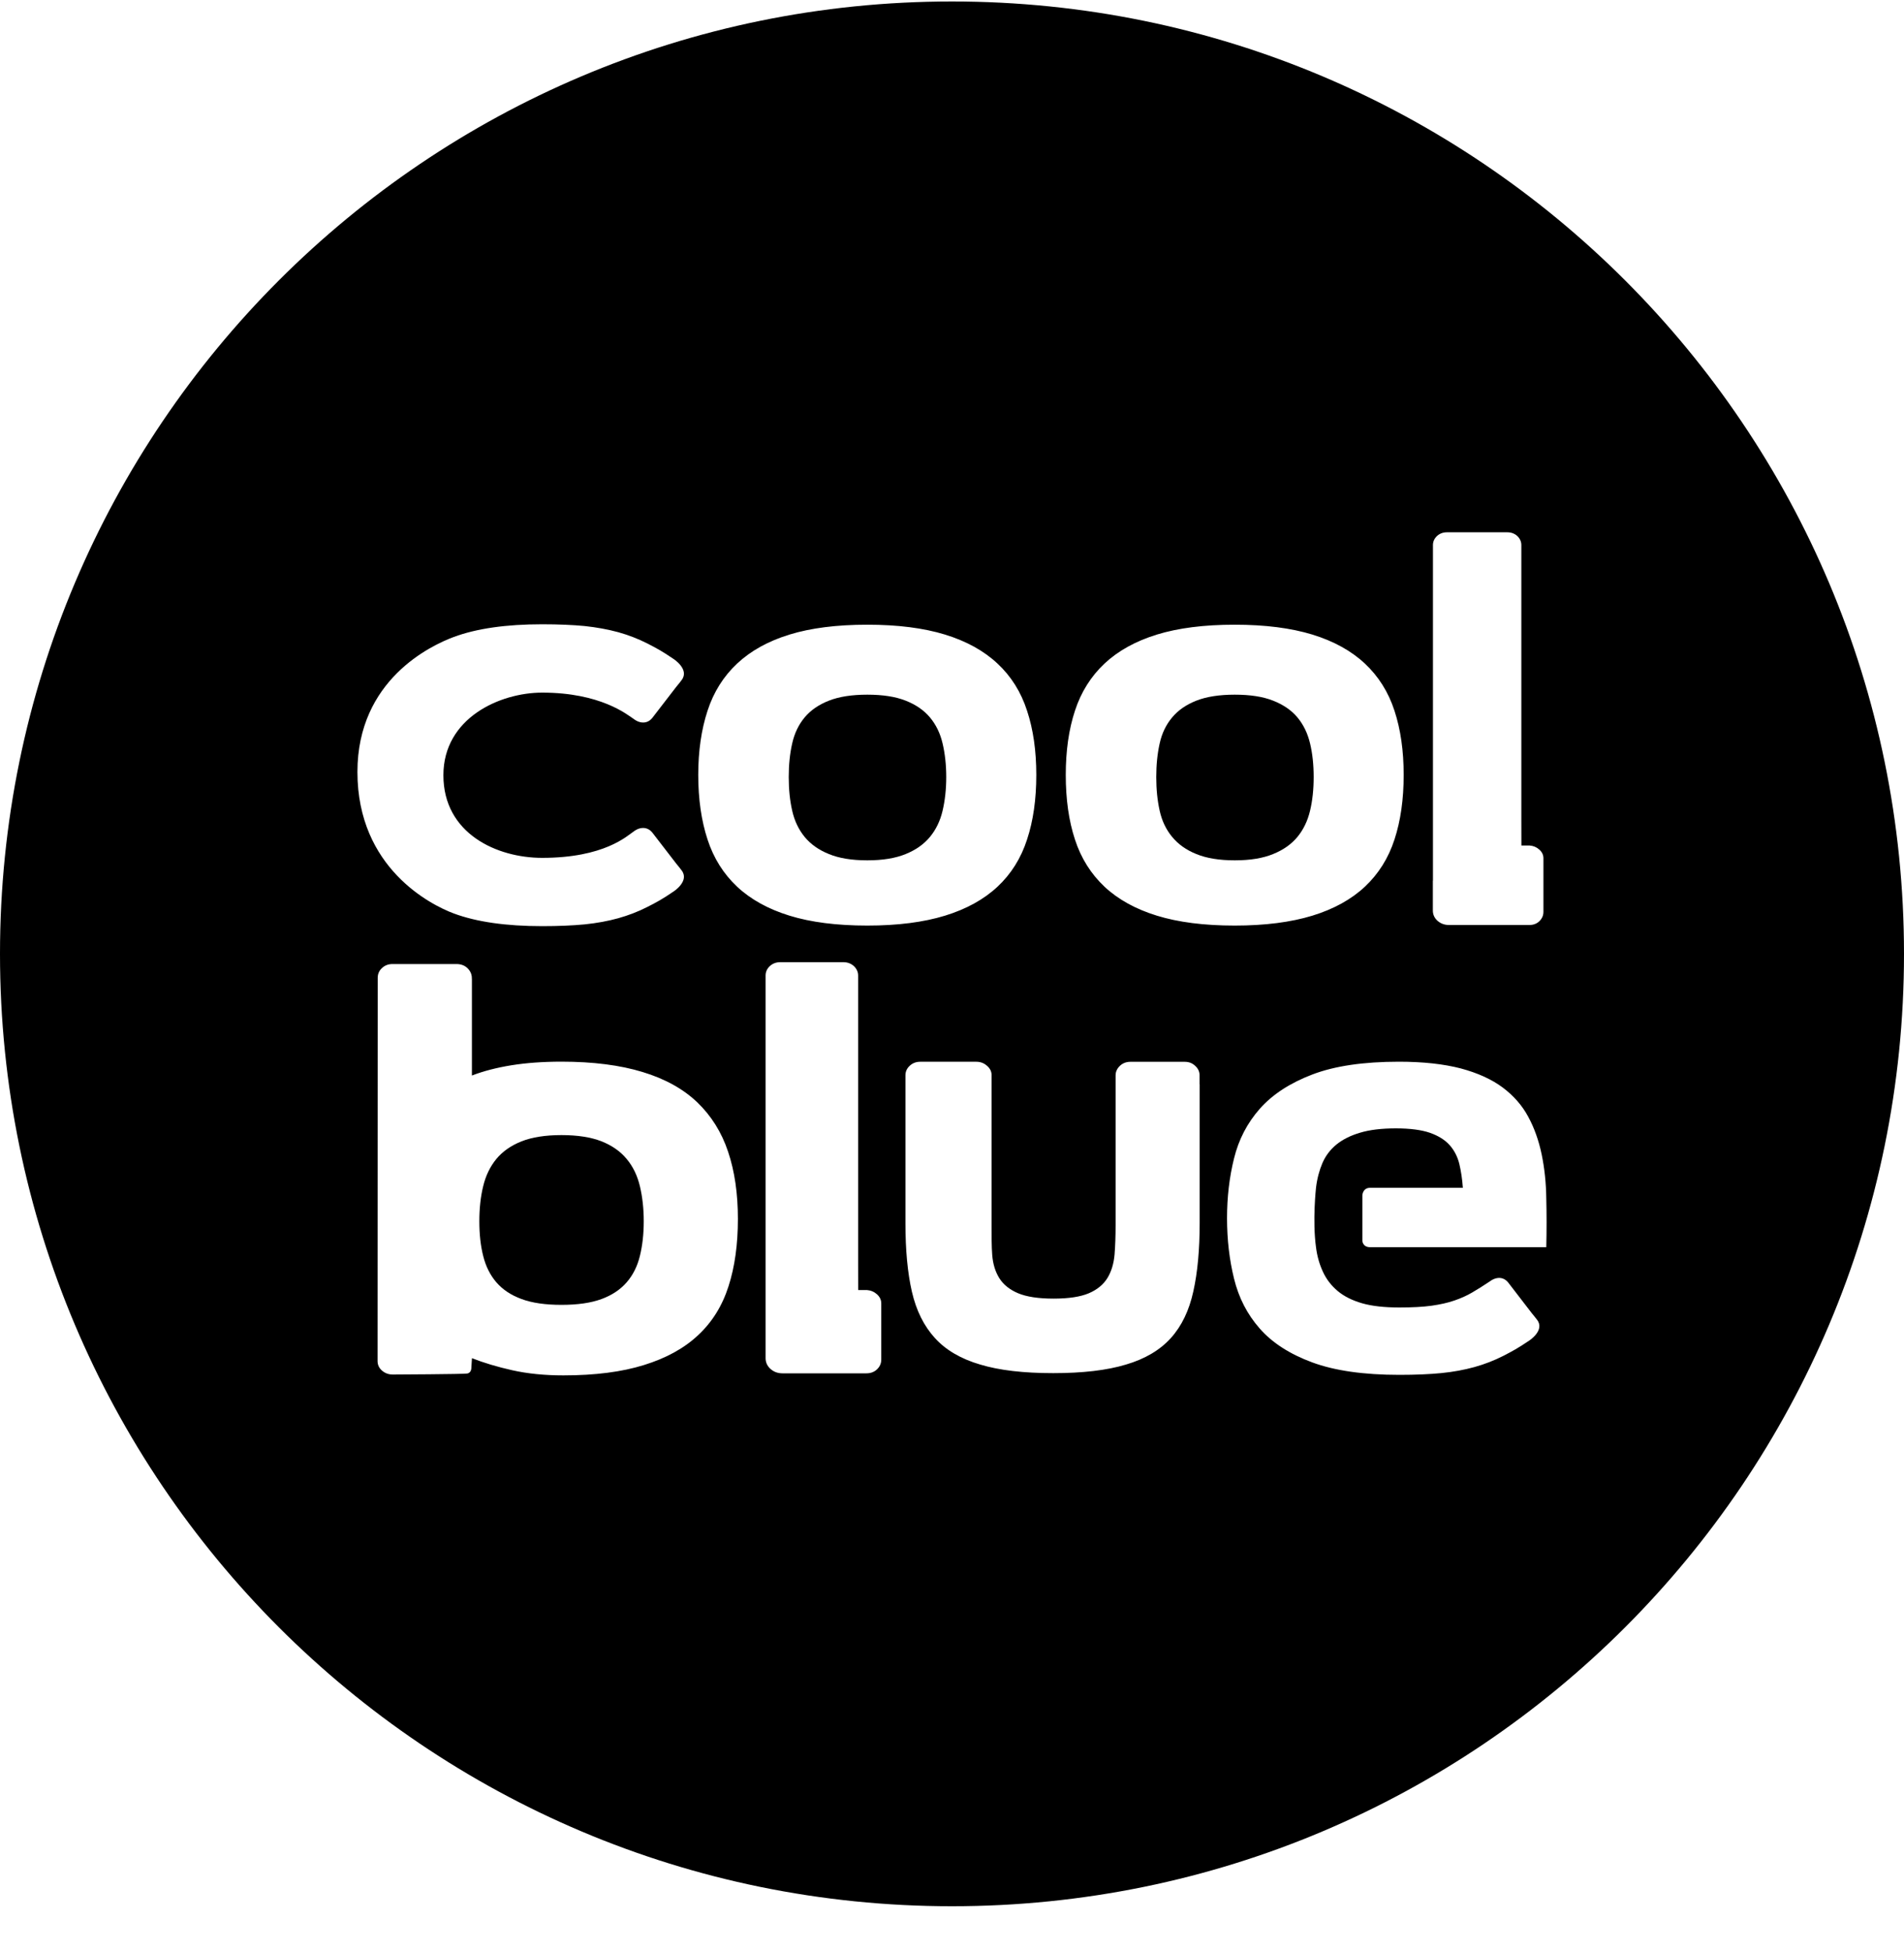<svg width="40" height="41" viewBox="0 0 40 41" fill="none" xmlns="http://www.w3.org/2000/svg">
<g clip-path="url(#clip0_10_405)">
<path d="M16.904 17.575C17.03 17.728 17.199 17.849 17.414 17.935C17.627 18.023 17.895 18.067 18.22 18.067C18.544 18.067 18.813 18.023 19.027 17.935C19.24 17.849 19.409 17.729 19.537 17.575C19.663 17.422 19.752 17.239 19.802 17.026C19.852 16.813 19.879 16.577 19.879 16.318C19.879 16.059 19.852 15.823 19.802 15.611C19.752 15.398 19.663 15.217 19.537 15.066C19.41 14.915 19.241 14.798 19.027 14.714C18.813 14.629 18.544 14.588 18.22 14.588C17.895 14.588 17.627 14.63 17.414 14.714C17.199 14.798 17.03 14.915 16.904 15.066C16.778 15.217 16.691 15.397 16.643 15.611C16.594 15.824 16.57 16.06 16.57 16.318C16.57 16.577 16.594 16.812 16.643 17.026C16.691 17.239 16.779 17.422 16.904 17.575Z" fill="black"/>
<path d="M13.166 24.339C13.034 24.179 12.858 24.056 12.637 23.968C12.415 23.881 12.135 23.837 11.795 23.837C11.458 23.837 11.179 23.881 10.957 23.968C10.736 24.056 10.559 24.179 10.427 24.339C10.296 24.498 10.204 24.689 10.151 24.91C10.096 25.132 10.07 25.379 10.07 25.648C10.07 25.916 10.096 26.159 10.151 26.375C10.204 26.59 10.296 26.775 10.427 26.928C10.558 27.08 10.735 27.199 10.957 27.28C11.179 27.362 11.458 27.402 11.795 27.402C12.135 27.402 12.415 27.362 12.637 27.28C12.858 27.199 13.034 27.08 13.166 26.928C13.299 26.775 13.39 26.591 13.443 26.375C13.496 26.159 13.524 25.916 13.524 25.648C13.524 25.379 13.496 25.132 13.443 24.91C13.39 24.689 13.299 24.498 13.166 24.339Z" fill="black"/>
<path d="M24.625 17.575C24.751 17.728 24.918 17.849 25.133 17.935C25.346 18.023 25.616 18.067 25.94 18.067C26.265 18.067 26.532 18.023 26.746 17.935C26.959 17.849 27.13 17.729 27.257 17.575C27.383 17.422 27.471 17.239 27.522 17.026C27.573 16.813 27.598 16.577 27.598 16.318C27.598 16.059 27.573 15.823 27.522 15.611C27.471 15.398 27.383 15.217 27.257 15.066C27.131 14.915 26.96 14.798 26.746 14.714C26.532 14.629 26.265 14.588 25.94 14.588C25.616 14.588 25.346 14.63 25.133 14.714C24.919 14.798 24.751 14.915 24.625 15.066C24.498 15.217 24.41 15.397 24.363 15.611C24.315 15.824 24.291 16.06 24.291 16.318C24.291 16.577 24.315 16.812 24.363 17.026C24.41 17.239 24.498 17.422 24.625 17.575Z" fill="black"/>
<path d="M20 0.031C8.955 0.031 0 8.985 0 20.031C0 31.076 8.955 40.031 20 40.031C31.045 40.031 40 31.076 40 20.031C40 8.985 31.045 0.031 20 0.031ZM30.104 18.494V18.485V11.741V11.446C30.104 11.375 30.131 11.312 30.188 11.257C30.246 11.204 30.315 11.178 30.398 11.178H31.665C31.749 11.178 31.819 11.204 31.877 11.257C31.932 11.311 31.961 11.374 31.961 11.446V12.297V17.208C31.961 17.664 31.962 17.588 31.962 17.756H32.119H32.137C32.214 17.762 32.282 17.79 32.339 17.842C32.396 17.893 32.425 17.953 32.425 18.025V19.148C32.425 19.226 32.396 19.29 32.339 19.346C32.282 19.4 32.212 19.425 32.128 19.425H31.619H31.611H30.442C30.346 19.425 30.267 19.395 30.2 19.337C30.134 19.277 30.102 19.205 30.102 19.121V18.494H30.104ZM22.583 14.926C22.711 14.532 22.92 14.202 23.204 13.935C23.49 13.667 23.857 13.464 24.304 13.326C24.752 13.188 25.296 13.119 25.939 13.119C26.576 13.119 27.119 13.188 27.571 13.326C28.019 13.464 28.388 13.667 28.674 13.935C28.959 14.202 29.168 14.532 29.296 14.926C29.425 15.319 29.489 15.769 29.489 16.273C29.489 16.783 29.425 17.236 29.296 17.629C29.168 18.023 28.959 18.353 28.674 18.621C28.388 18.888 28.02 19.091 27.571 19.229C27.119 19.367 26.575 19.437 25.939 19.437C25.296 19.437 24.751 19.367 24.304 19.229C23.856 19.091 23.489 18.888 23.204 18.621C22.92 18.353 22.71 18.023 22.583 17.629C22.453 17.236 22.39 16.783 22.39 16.273C22.39 15.769 22.453 15.319 22.583 14.926ZM14.864 14.926C14.992 14.532 15.201 14.202 15.486 13.935C15.772 13.667 16.137 13.464 16.586 13.326C17.034 13.188 17.579 13.119 18.221 13.119C18.859 13.119 19.403 13.188 19.853 13.326C20.302 13.464 20.67 13.667 20.956 13.935C21.242 14.202 21.45 14.532 21.577 14.926C21.707 15.319 21.771 15.769 21.771 16.273C21.771 16.783 21.707 17.236 21.577 17.629C21.45 18.023 21.242 18.353 20.956 18.621C20.67 18.888 20.302 19.091 19.853 19.229C19.403 19.367 18.859 19.437 18.221 19.437C17.579 19.437 17.033 19.367 16.586 19.229C16.138 19.091 15.772 18.888 15.486 18.621C15.201 18.353 14.992 18.023 14.864 17.629C14.735 17.236 14.669 16.783 14.669 16.273C14.669 15.769 14.735 15.319 14.864 14.926ZM9.534 13.376C10.011 13.199 10.631 13.11 11.39 13.11C11.733 13.11 12.03 13.123 12.282 13.147C12.536 13.174 12.771 13.217 12.988 13.276C13.202 13.336 13.407 13.415 13.6 13.513C13.793 13.612 13.919 13.68 14.142 13.833C14.154 13.839 14.494 14.06 14.318 14.284C14.287 14.325 14.287 14.328 14.203 14.429L13.718 15.058C13.668 15.127 13.606 15.166 13.532 15.172C13.46 15.178 13.385 15.153 13.31 15.096C13.175 15.006 12.617 14.545 11.39 14.545C10.506 14.545 9.315 15.075 9.315 16.28C9.315 17.505 10.437 18.015 11.39 18.015C12.696 18.015 13.175 17.553 13.31 17.463C13.385 17.406 13.46 17.382 13.532 17.388C13.606 17.395 13.668 17.433 13.718 17.502L14.203 18.131C14.287 18.233 14.287 18.235 14.318 18.276C14.494 18.5 14.154 18.721 14.142 18.727C13.919 18.88 13.793 18.948 13.6 19.046C13.408 19.144 13.202 19.223 12.988 19.283C12.771 19.343 12.537 19.386 12.282 19.412C12.03 19.436 11.733 19.449 11.39 19.449C10.63 19.449 10.011 19.36 9.534 19.183C9.055 19.005 7.509 18.23 7.509 16.211C7.509 14.276 9.055 13.554 9.534 13.376ZM15.305 27.012C15.174 27.422 14.962 27.763 14.667 28.038C14.374 28.314 13.994 28.522 13.528 28.666C13.063 28.811 12.499 28.883 11.836 28.883C11.442 28.883 11.083 28.847 10.761 28.775C10.444 28.704 10.163 28.619 9.915 28.522L9.903 28.714C9.903 28.788 9.873 28.833 9.815 28.844C9.756 28.858 8.251 28.865 8.251 28.865C8.165 28.865 8.089 28.838 8.027 28.784C7.964 28.73 7.932 28.663 7.932 28.582L7.935 20.535C7.935 20.455 7.964 20.384 8.025 20.329C8.084 20.273 8.158 20.245 8.243 20.245H9.557H9.592C9.678 20.245 9.755 20.271 9.814 20.325C9.872 20.378 9.905 20.442 9.912 20.517V20.537C9.913 20.545 9.914 20.554 9.914 20.562V21.218V21.228V22.586C10.159 22.492 10.433 22.421 10.742 22.371C11.052 22.321 11.403 22.295 11.796 22.295C12.459 22.295 13.028 22.368 13.499 22.512C13.972 22.655 14.354 22.868 14.648 23.148C14.943 23.432 15.16 23.777 15.296 24.186C15.434 24.595 15.502 25.066 15.502 25.598C15.502 26.131 15.437 26.603 15.305 27.012ZM18.514 28.55C18.514 28.632 18.484 28.699 18.424 28.757C18.364 28.813 18.29 28.84 18.203 28.84H17.67H17.662H16.439C16.339 28.84 16.256 28.809 16.186 28.747C16.117 28.684 16.084 28.609 16.084 28.521V27.862V27.853V20.795V20.486C16.084 20.411 16.112 20.345 16.172 20.289C16.232 20.233 16.305 20.206 16.392 20.206H17.718C17.806 20.206 17.879 20.234 17.94 20.289C17.998 20.346 18.028 20.411 18.028 20.486V20.744V26.517C18.028 26.994 18.029 26.915 18.029 27.091H18.193H18.212C18.293 27.097 18.364 27.127 18.424 27.18C18.483 27.234 18.514 27.297 18.514 27.372V28.55ZM25.203 22.768V23.716V25.686C25.203 26.242 25.159 26.72 25.07 27.119C24.982 27.52 24.826 27.846 24.597 28.1C24.369 28.352 24.054 28.539 23.654 28.656C23.254 28.777 22.745 28.836 22.126 28.836C21.506 28.836 20.995 28.777 20.594 28.656C20.189 28.538 19.871 28.352 19.642 28.1C19.409 27.845 19.249 27.522 19.157 27.124C19.066 26.726 19.022 26.25 19.022 25.693V23.715V23.021V22.58C19.022 22.504 19.051 22.438 19.11 22.383C19.17 22.326 19.244 22.297 19.332 22.297H19.51H20.382H20.513C20.599 22.297 20.674 22.326 20.737 22.383C20.801 22.438 20.832 22.504 20.832 22.58V23.716V25.732C20.832 25.956 20.83 26.165 20.845 26.356C20.86 26.546 20.91 26.708 20.995 26.843C21.08 26.978 21.211 27.083 21.388 27.158C21.567 27.233 21.815 27.271 22.134 27.271C22.453 27.271 22.699 27.233 22.876 27.158C23.05 27.083 23.18 26.976 23.265 26.839C23.349 26.701 23.398 26.537 23.415 26.347C23.43 26.156 23.437 25.949 23.437 25.724V23.717V22.581C23.437 22.505 23.469 22.439 23.526 22.384C23.585 22.327 23.66 22.298 23.747 22.298H23.906H24.459H24.891C24.979 22.298 25.051 22.327 25.11 22.384C25.171 22.439 25.201 22.505 25.201 22.581V22.768H25.203ZM32.485 26.191H28.784C28.621 26.191 28.621 26.052 28.621 26.052V25.1C28.621 25.1 28.628 24.944 28.784 24.944H30.732C30.72 24.763 30.694 24.596 30.658 24.442C30.62 24.289 30.553 24.159 30.455 24.048C30.359 23.94 30.221 23.853 30.044 23.79C29.865 23.728 29.625 23.696 29.325 23.696C29.025 23.696 28.775 23.726 28.576 23.786C28.374 23.845 28.209 23.928 28.078 24.034C27.947 24.141 27.848 24.271 27.782 24.424C27.717 24.577 27.67 24.75 27.647 24.944C27.647 24.944 27.57 25.634 27.647 26.191C27.67 26.379 27.72 26.551 27.792 26.706C27.864 26.864 27.968 26.997 28.101 27.11C28.236 27.223 28.408 27.309 28.616 27.369C28.826 27.429 29.087 27.457 29.4 27.457C29.669 27.457 29.894 27.445 30.076 27.42C30.256 27.394 30.416 27.359 30.554 27.311C30.69 27.265 30.816 27.208 30.929 27.142C31.041 27.077 31.162 27 31.295 26.912C31.369 26.856 31.443 26.832 31.515 26.837C31.587 26.844 31.648 26.881 31.698 26.95L32.176 27.571C32.259 27.672 32.259 27.674 32.29 27.714C32.464 27.934 32.128 28.153 32.116 28.159C31.895 28.309 31.771 28.376 31.581 28.474C31.39 28.571 31.188 28.649 30.977 28.708C30.762 28.767 30.531 28.81 30.28 28.835C30.032 28.859 29.739 28.872 29.399 28.872C28.649 28.872 28.037 28.784 27.567 28.61C27.094 28.435 26.726 28.198 26.463 27.897C26.2 27.598 26.022 27.249 25.925 26.851C25.827 26.454 25.778 26.031 25.778 25.581C25.778 25.142 25.826 24.724 25.925 24.327C26.022 23.93 26.203 23.582 26.469 23.281C26.735 22.982 27.101 22.743 27.571 22.564C28.04 22.385 28.646 22.296 29.39 22.296C29.897 22.296 30.329 22.344 30.685 22.436C31.041 22.531 31.335 22.664 31.567 22.836C31.797 23.008 31.977 23.212 32.105 23.451C32.234 23.687 32.327 23.952 32.388 24.243C32.448 24.533 32.481 24.843 32.485 25.17C32.493 25.501 32.493 25.841 32.485 26.191Z" fill="black"/>
</g>
<defs>
<clipPath id="clip0_10_405">
<rect width="40" height="40" fill="white" transform="translate(0 0.031)"/>
</clipPath>
</defs>
</svg>
